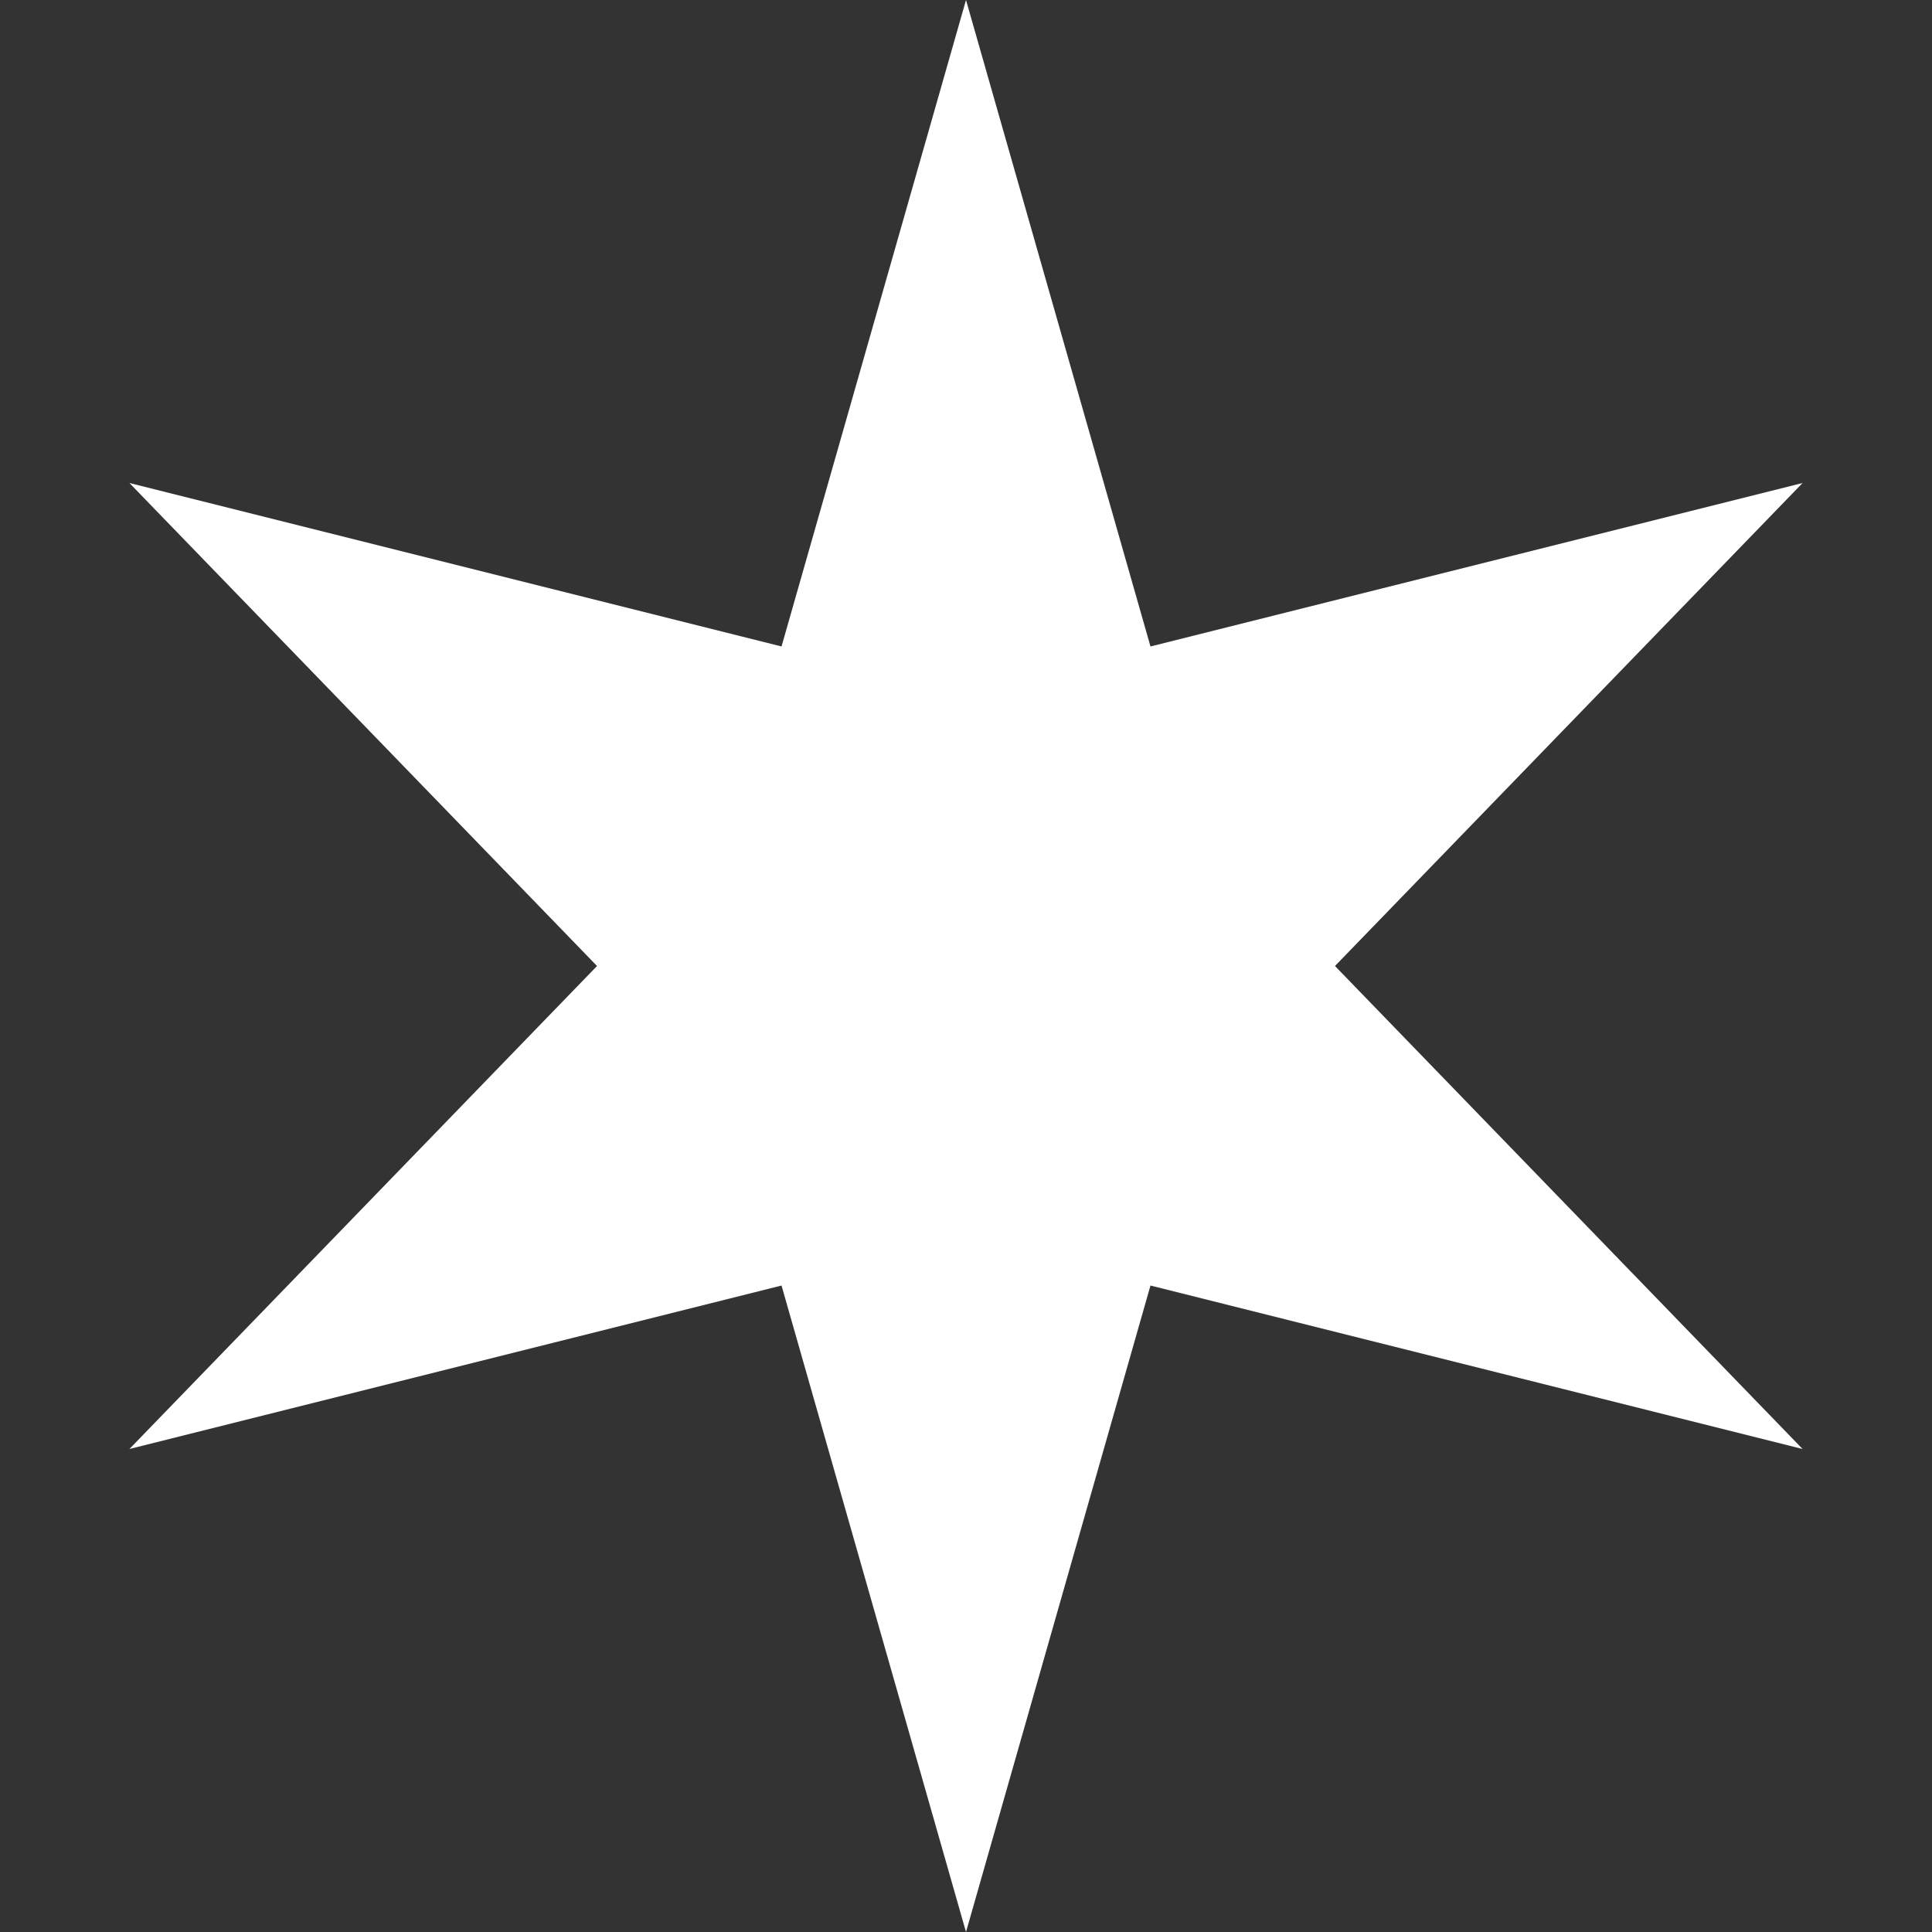 <svg width="64" height="64" viewBox="0 0 64 64" fill="none" xmlns="http://www.w3.org/2000/svg">
<rect x="0" y="0" width="64" height="64" fill="#333333" stroke="none"/>
<path d="M32 0L38.111 21.415L59.713 16L44.223 32L59.713 48L38.111 42.585L32 64L25.889 42.585L4.287 48L19.777 32L4.287 16L25.889 21.415L32 0Z" fill="white"/>
</svg>
